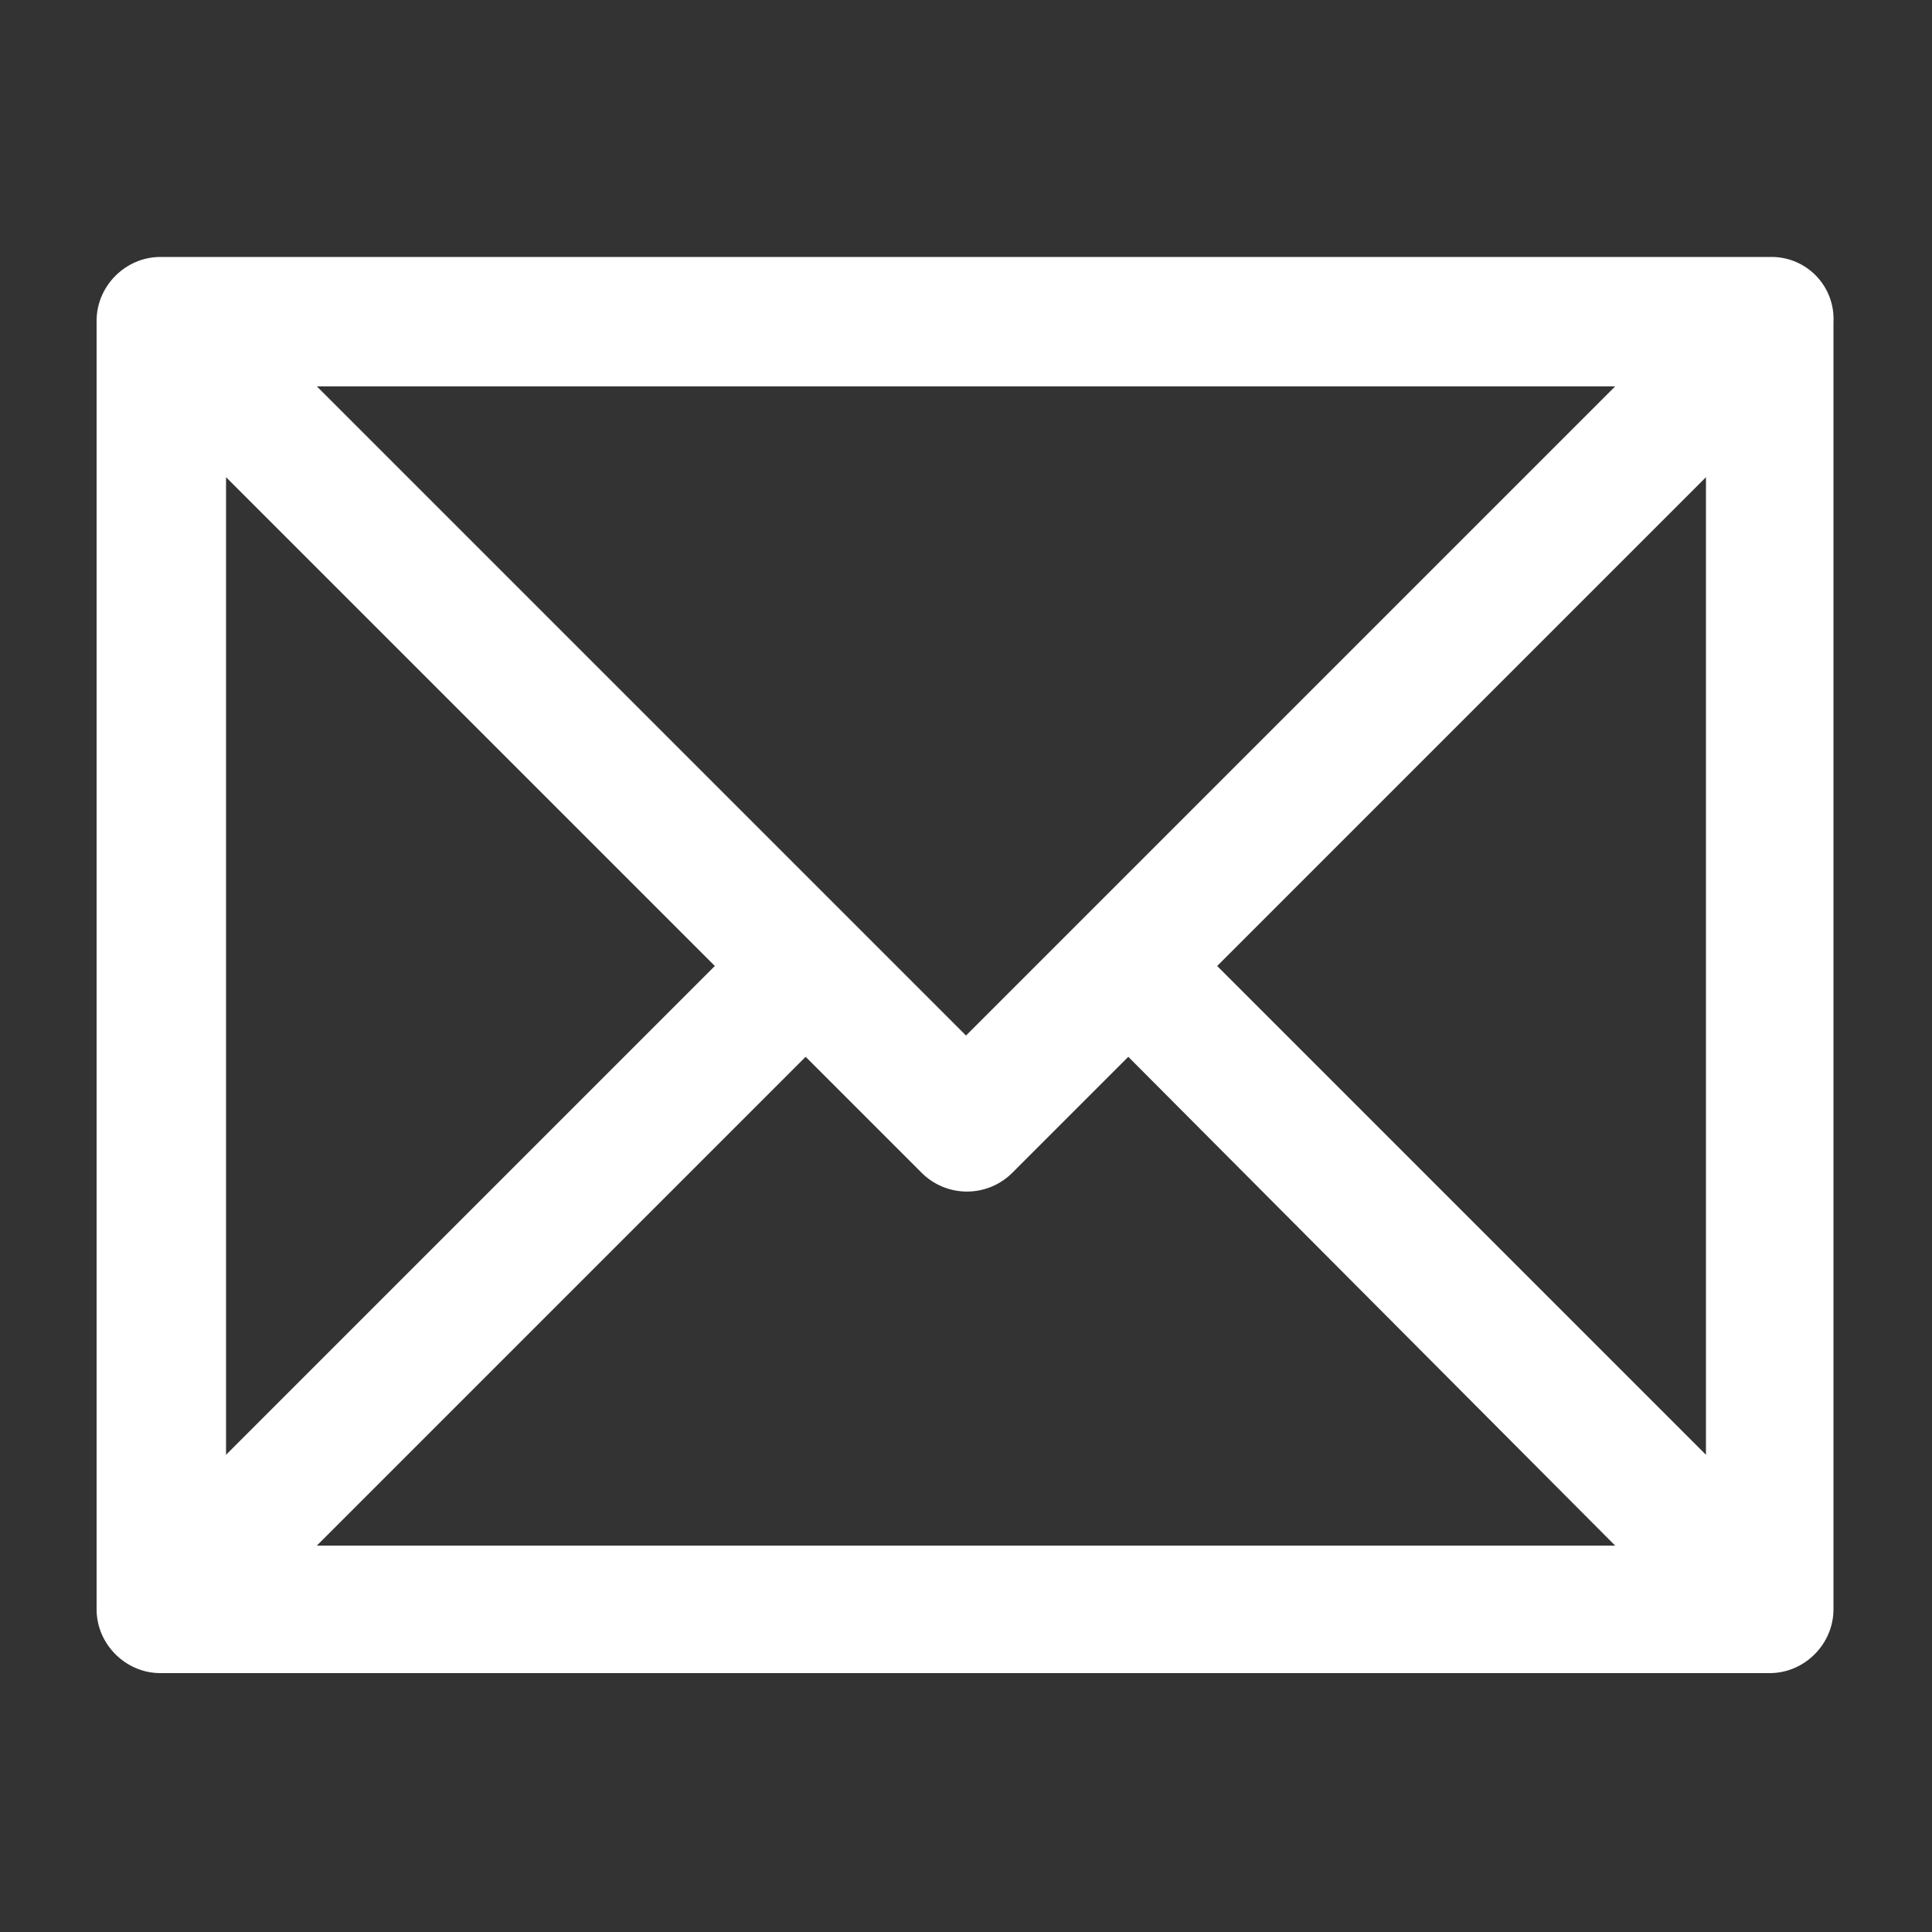 <?xml version="1.0" encoding="utf-8"?>
<!-- Generator: Adobe Illustrator 20.0.0, SVG Export Plug-In . SVG Version: 6.00 Build 0)  -->
<svg version="1.1" id="Layer_1" xmlns="http://www.w3.org/2000/svg" xmlns:xlink="http://www.w3.org/1999/xlink" x="0px" y="0px"
	 viewBox="0 0 100 100" style="enable-background:new 0 0 100 100;" xml:space="preserve">
<rect x="0" y="0" width="100" height="100" fill="#333333" stroke="none"/>
<style type="text/css">
	.st0{fill:#FFFFFF;}
</style>
<g>
	<g>
		<path class="st0" d="M91.7,13.3H8.3c-1.8,0-3.3,1.5-3.3,3.3v66.7c0,1.8,1.5,3.3,3.3,3.3h83.3c1.8,0,3.3-1.5,3.3-3.3V16.7
			C95,14.8,93.5,13.3,91.7,13.3z M83.6,20L50,53.6L16.4,20H83.6z M11.7,24.7L37,50L11.7,75.3V24.7z M16.4,80l25.3-25.3l6,6
			c1.3,1.3,3.4,1.3,4.7,0l6-6L83.6,80H16.4z M88.3,75.3L63,50l25.3-25.3V75.3z"/>
	</g>
</g>
</svg>
